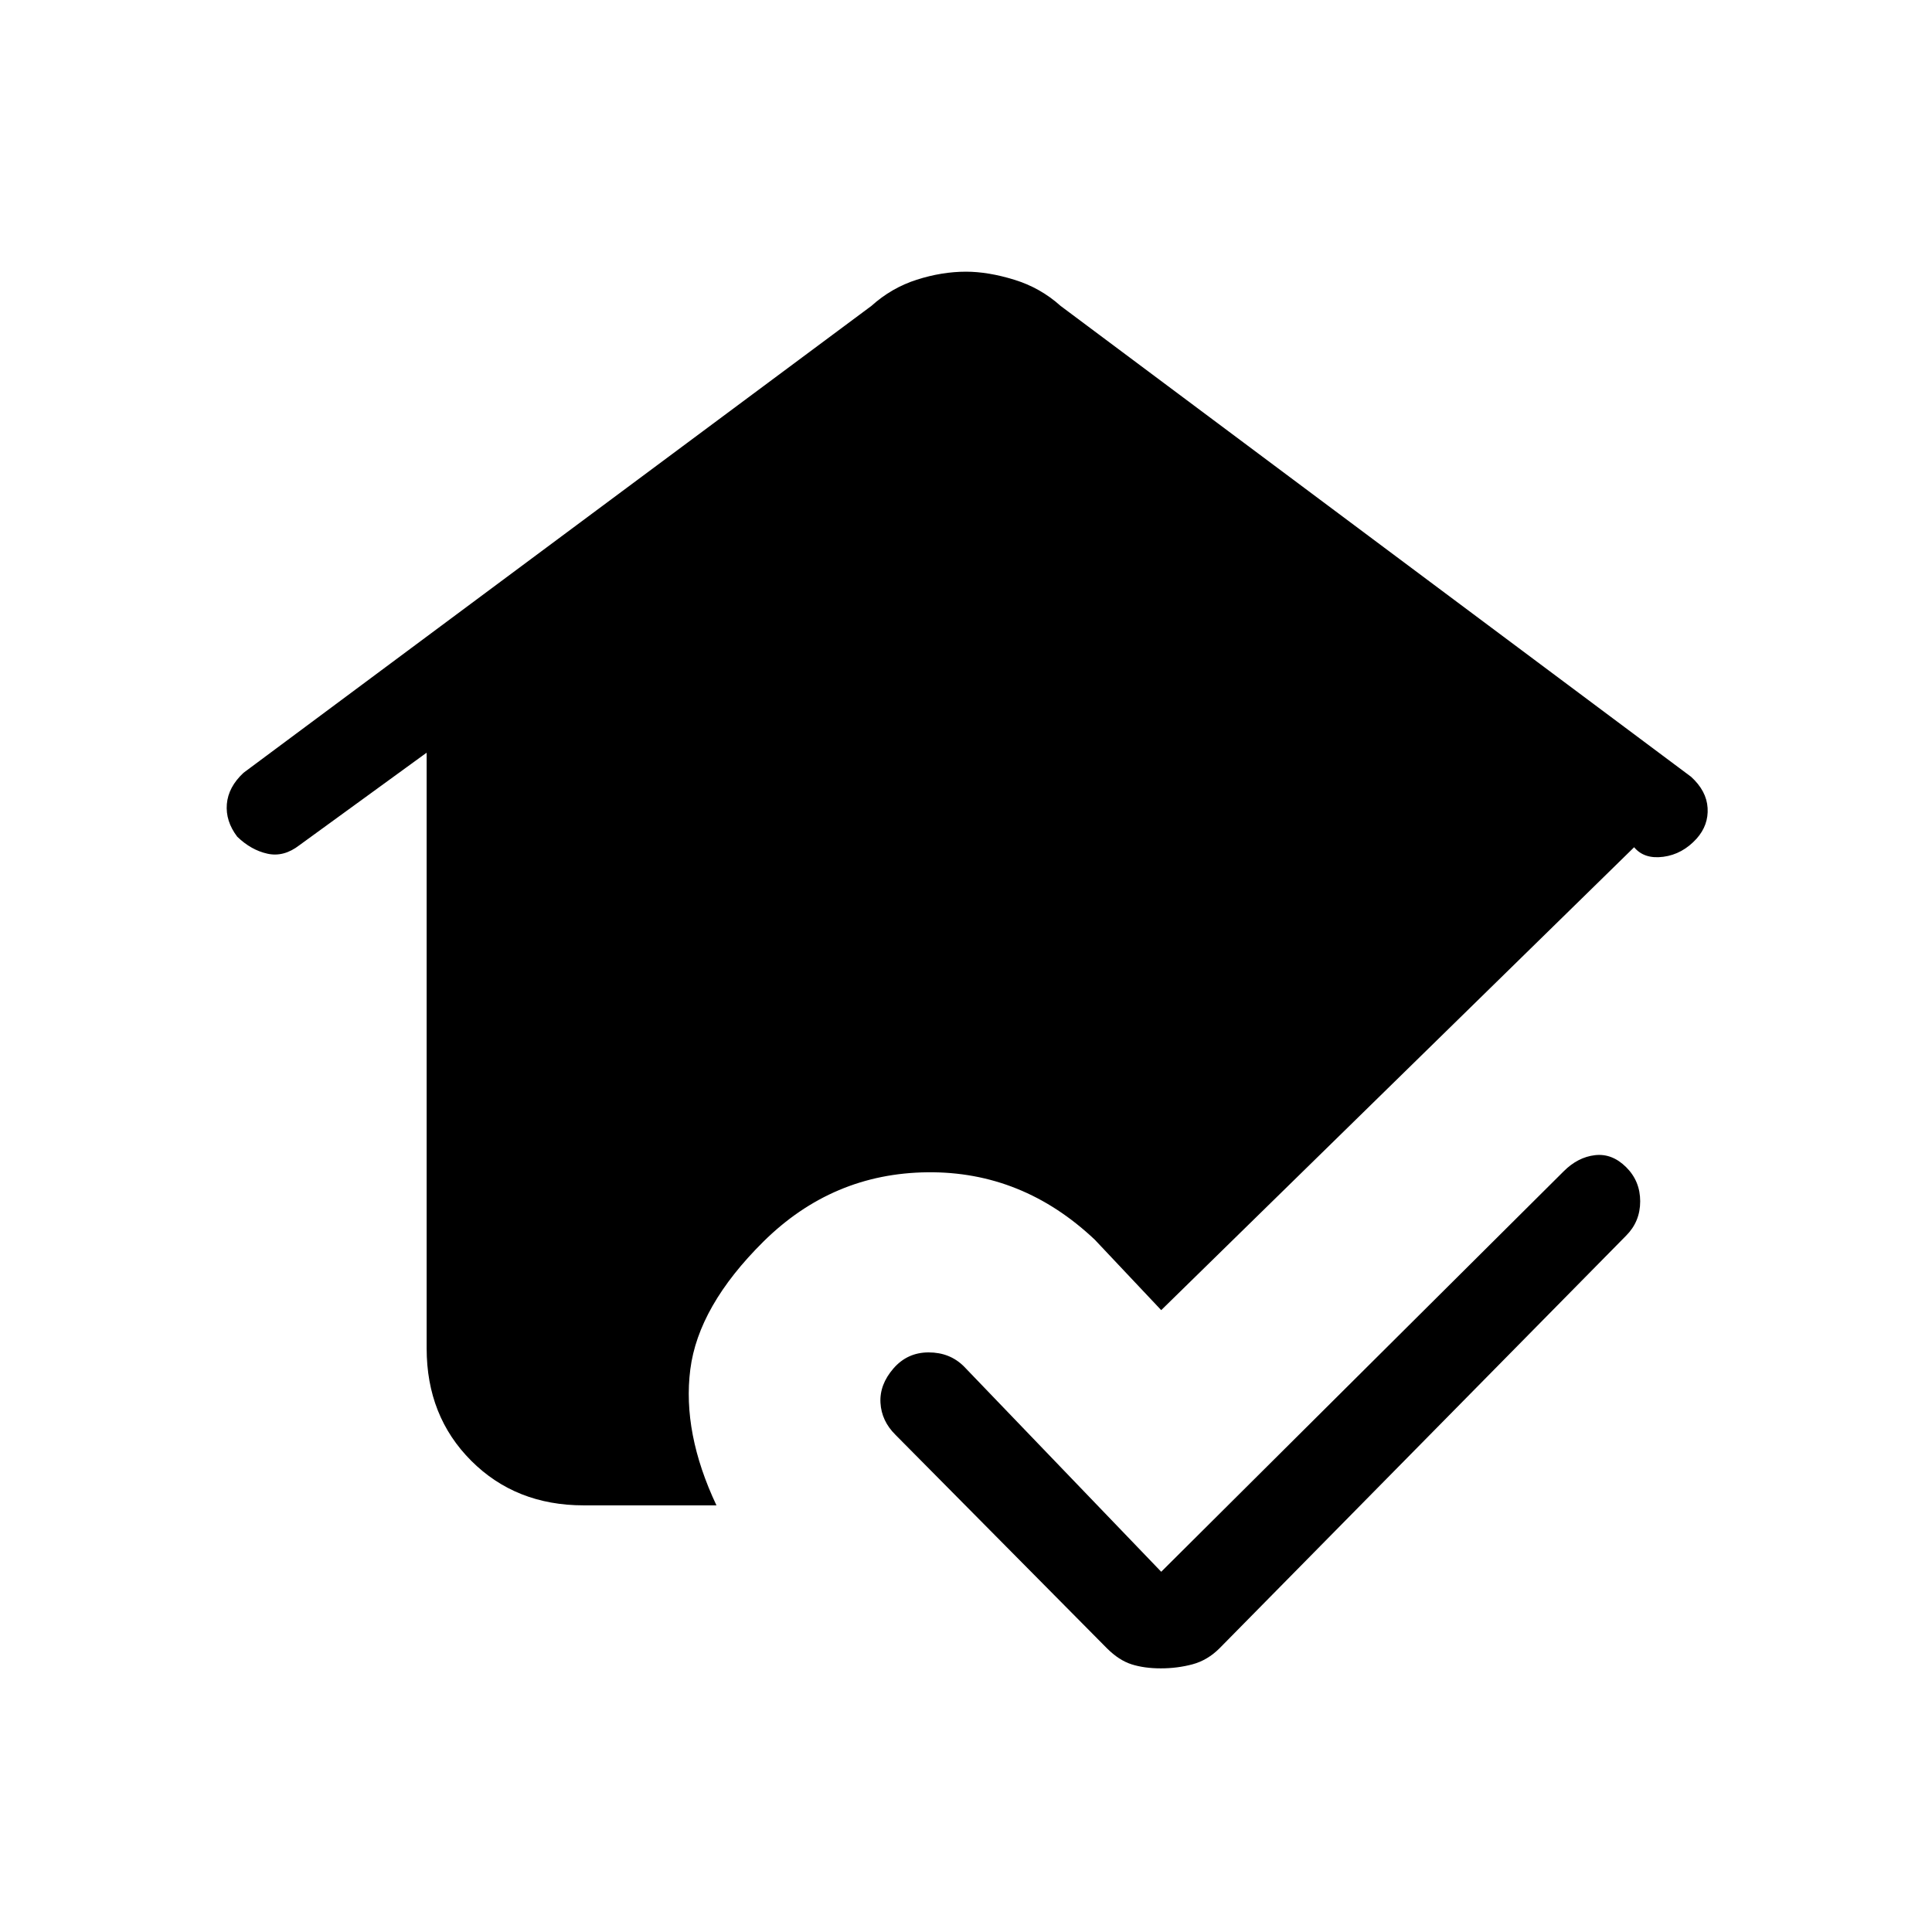 <svg xmlns="http://www.w3.org/2000/svg" height="20" viewBox="0 -960 960 960" width="20"><path d="m577-179 200-199q7-7 15.5-8t15.5 5.93q7 6.93 7 17T808-346L606-141q-6 6-13.5 8t-15.7 2q-8.2 0-14.5-2-6.3-2-12.3-8L445-247q-7-6.91-7.5-15.95-.5-9.05 6.43-17.05t17.5-8q10.57 0 17.57 7l98 102Zm-287-33q-33.7 0-55.85-22.15T212-290v-296l-63.23 45.98q-7.77 6.02-15.9 4.21-8.13-1.8-15-8.45-5.87-7.74-5.15-16.22.72-8.47 8.28-15.52l312-232q10-9 22.5-13t24.5-4q11 0 24 4t23 13l313.29 233.98Q848-567 848.5-558.5q.5 8.5-5.44 15.19-7.04 7.78-16.55 9.04Q817-533 812-539l1-1-236 231-33-35q-36-34-83.16-33.5-47.17.5-81.5 34.44Q347-311 343-279.5t13 67.5h-66Z"/></svg>